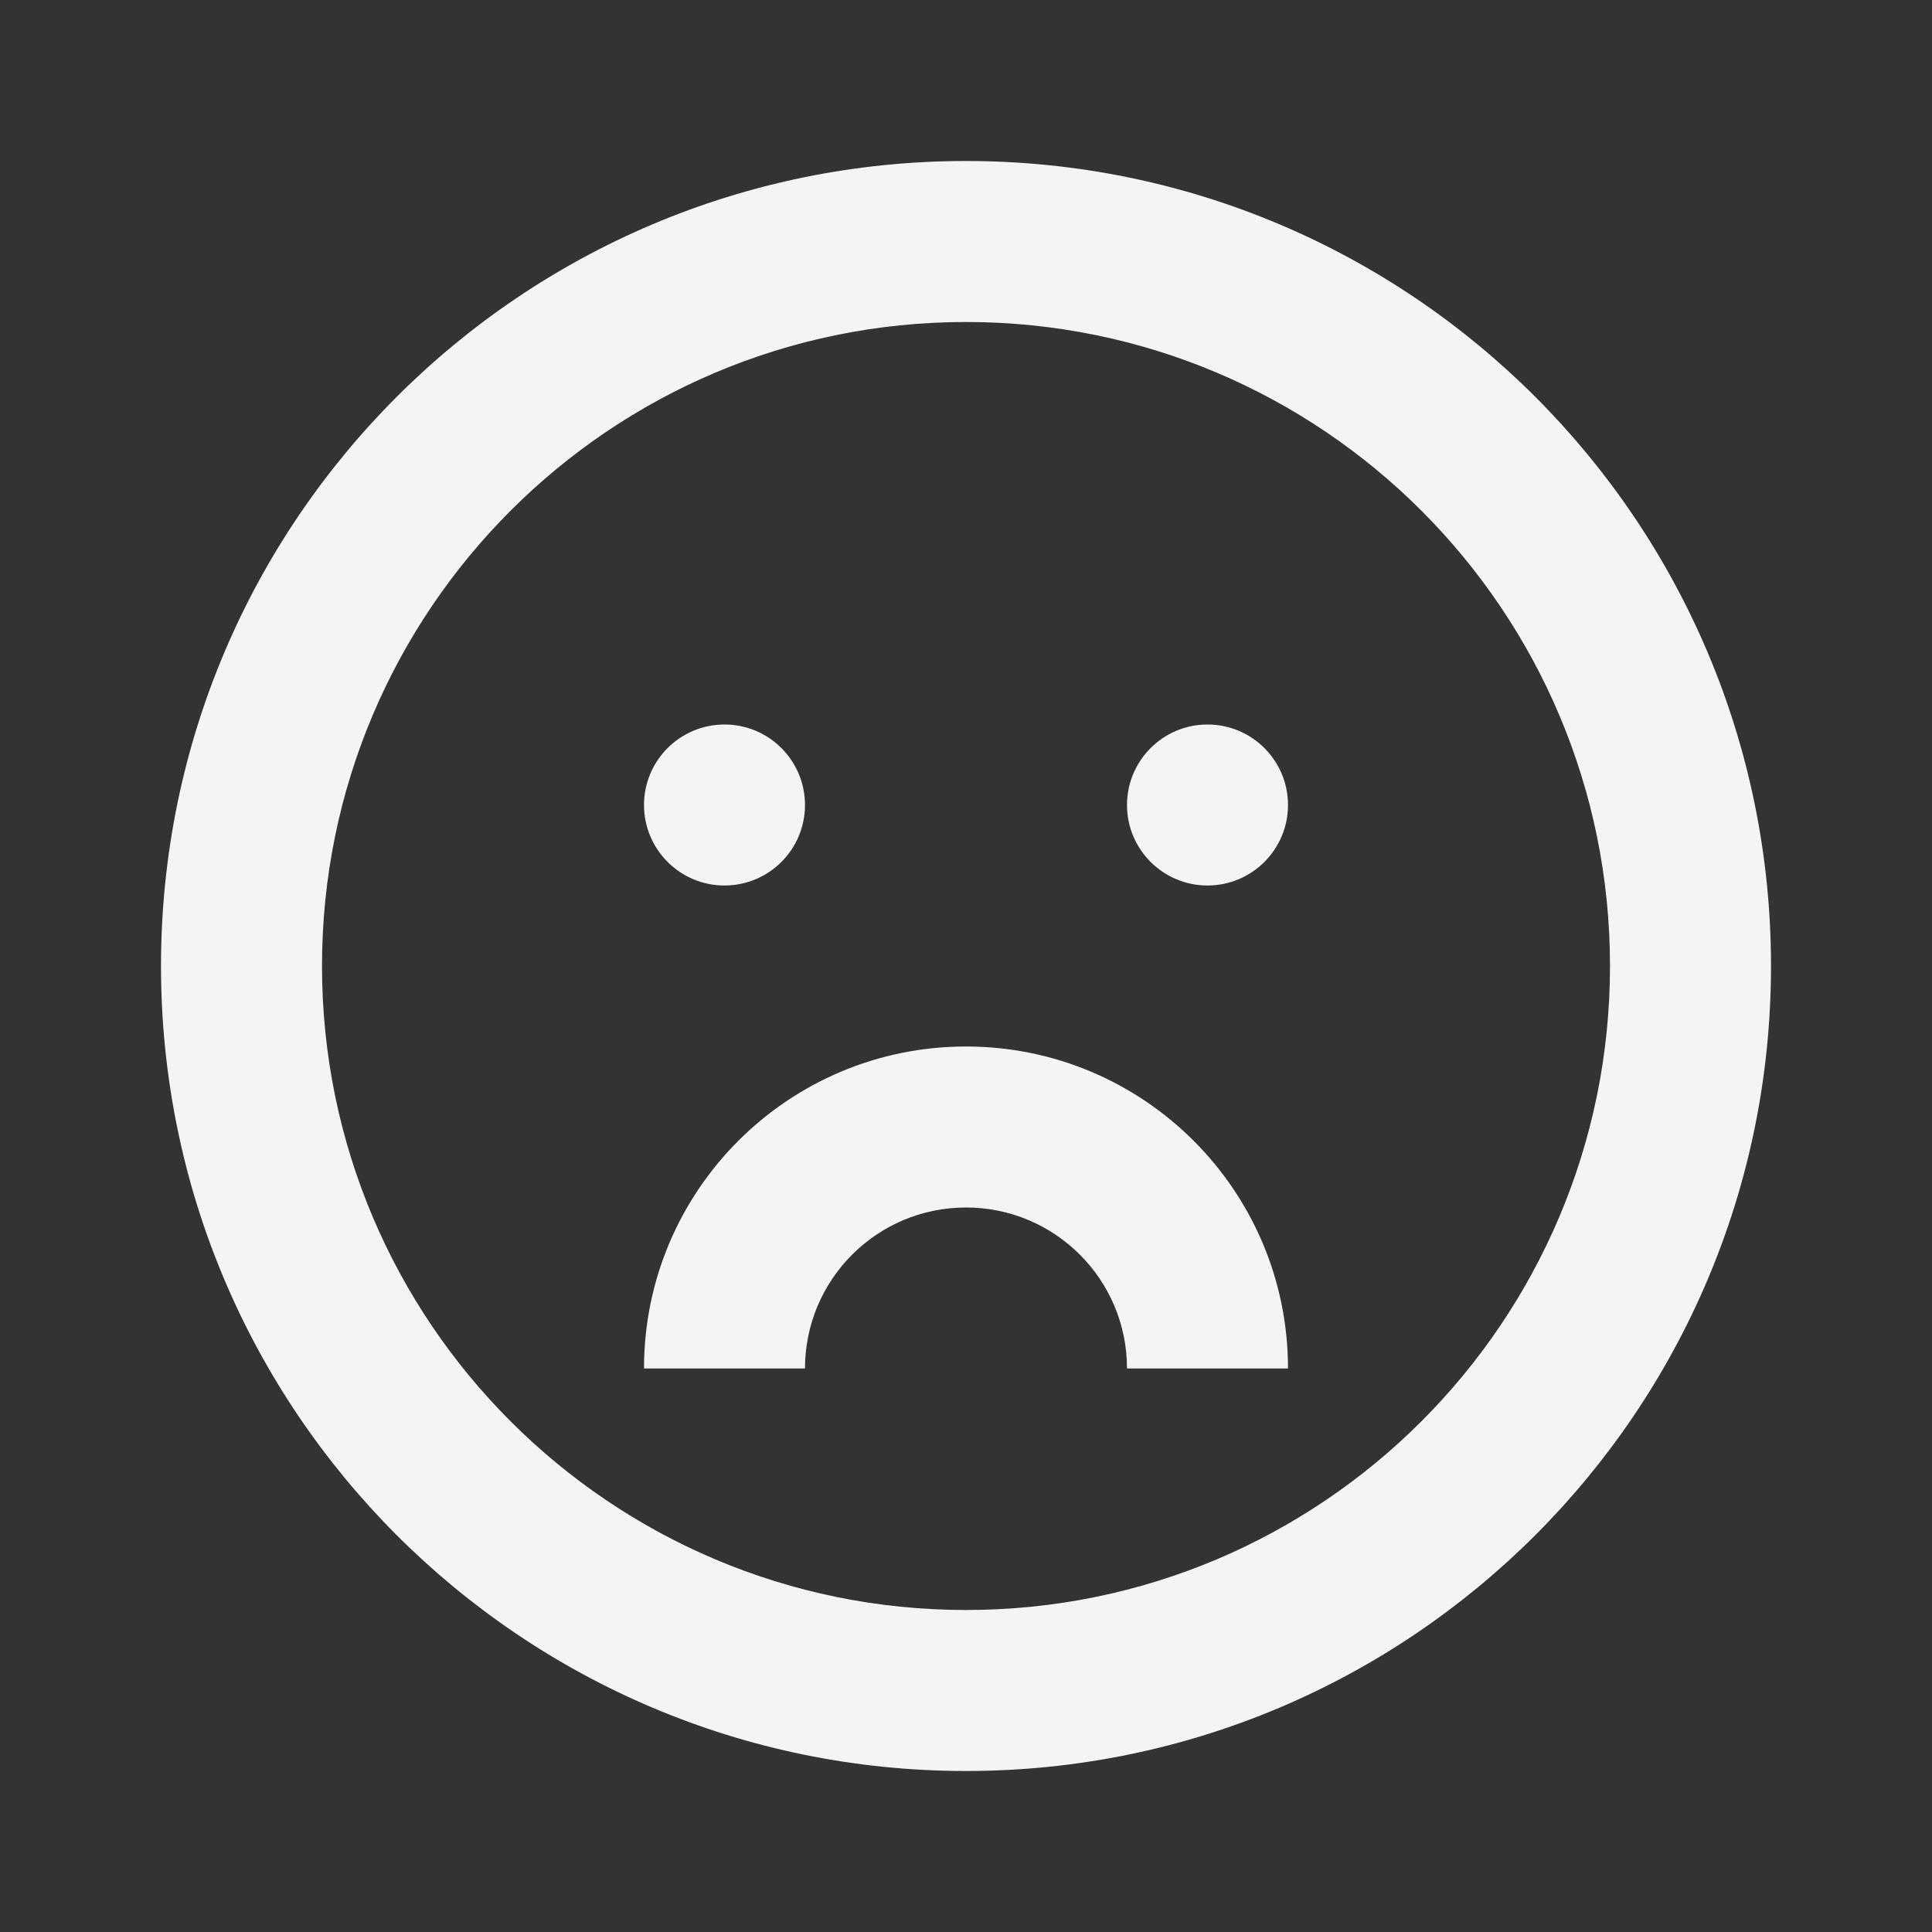 <svg fill="none" height="24" viewBox="0 0 24 24" width="24" xmlns="http://www.w3.org/2000/svg"><rect x="0" y="0" width="24" height="24" fill="#333333" stroke="none"/><g fill="#f4f4f7"><path d="m9 11c.552 0 1-.448 1-1 0-.552-.448-1-1-1s-1 .448-1 1c0 .552.448 1 1 1z"/><path d="m14 17c0-1.105-.895-2-2-2s-2 .895-2 2h-2c0-2.209 1.791-4 4-4 2.209 0 4 1.791 4 4z"/><path d="m16 10c0 .552-.448 1-1 1s-1-.448-1-1c0-.552.448-1 1-1s1 .448 1 1z"/><path clip-rule="evenodd" d="m22 12c0 5.523-4.477 10-10 10-5.523 0-10-4.477-10-10 0-5.523 4.477-10 10-10 5.523 0 10 4.477 10 10zm-2 0c0 4.418-3.582 8-8 8-4.418 0-8-3.582-8-8 0-4.418 3.582-8 8-8 4.418 0 8 3.582 8 8z" fill-rule="evenodd"/></g></svg>